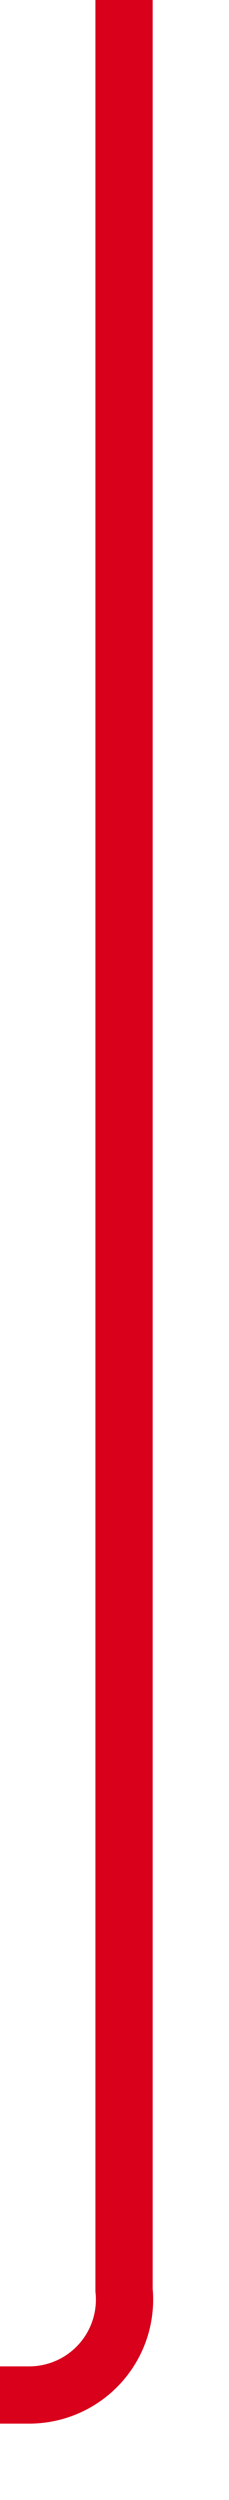 ﻿<?xml version="1.0" encoding="utf-8"?>
<svg version="1.1" xmlns:xlink="http://www.w3.org/1999/xlink" width="12px" height="131px" preserveAspectRatio="xMidYMin meet" viewBox="2495 323  10 131" xmlns="http://www.w3.org/2000/svg">
  <path d="M 2500.5 323  L 2500.5 443  A 5 5 0 0 1 2495.5 448.5 L 2452 448.5  A 5 5 0 0 0 2447.5 453.5 L 2447.5 624  " stroke-width="3" stroke="#d9001b" fill="none" />
  <path d="M 2438.6 622  L 2447.5 631  L 2456.4 622  L 2438.6 622  Z " fill-rule="nonzero" fill="#d9001b" stroke="none" />
</svg>
